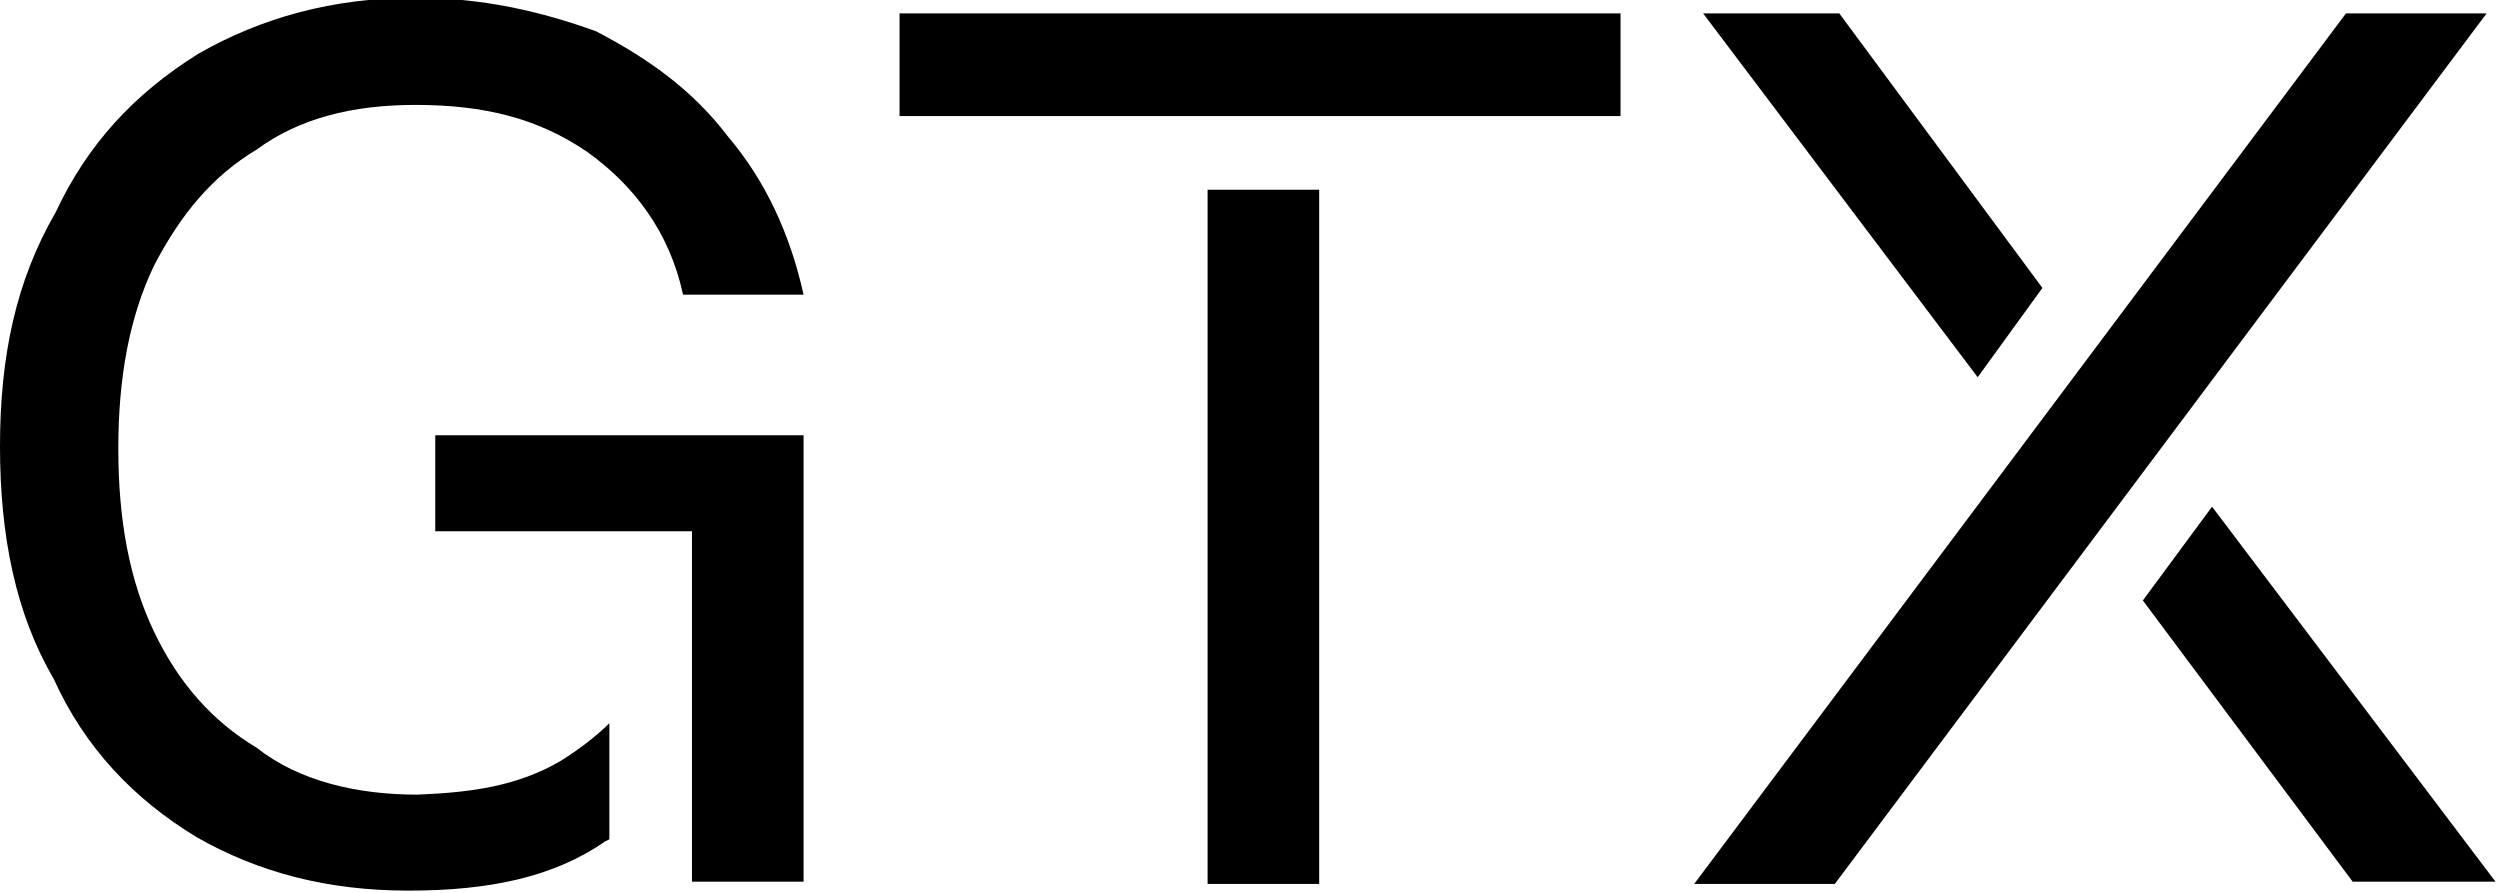 <svg class="lt-brand-logo" xmlns="http://www.w3.org/2000/svg" width="112" height="40" viewBox="0 0 112 40">
  <title>GTX</title>
  <path fill-rule="evenodd" clip-rule="evenodd" d="M25.1,34.1c0.8-0.5,1.6-1.1,2.2-1.7v5.2l-0.2,0.1c-2.3,1.6-5.2,2.2-8.8,2.2 s-6.7-0.8-9.5-2.4c-2.8-1.7-5-4-6.4-7.1C0.7,27.5,0,24,0,20c0-4,0.7-7.4,2.5-10.5c1.4-3,3.5-5.3,6.4-7.1c2.8-1.6,6-2.5,9.7-2.5 c3,0,5.6,0.6,8.1,1.5C29,2.6,31,4,32.6,6.1c1.7,2,2.8,4.4,3.4,7.1h-5.4c-0.6-2.8-2.2-4.9-4.3-6.4c-2.2-1.5-4.6-2.1-7.7-2.1 c-2.8,0-5.2,0.6-7.1,2c-2,1.2-3.4,2.9-4.6,5.2c-1.1,2.3-1.6,5-1.6,8.2c0,3.2,0.5,5.9,1.6,8.2c1.1,2.3,2.6,4,4.6,5.2 c1.9,1.5,4.5,2.1,7.2,2.1C21.2,35.5,23.2,35.2,25.1,34.1z M105.1,0.6l-29.2,39h6.3l29.2-39H105.1z M72.6,0.6H40.3v4.6h32.3V0.6z M91.5,12.9L82.4,0.6h-6.1l12.3,16.3L91.5,12.9z M96,26.9l3.1-4.2l12.7,16.8h-6.4L96,26.9z M19.5,23.8h11.5v15.7H36v-20H19.5V23.8z M54.1,8.5h5v31.1h-5V8.5z"/>
</svg>